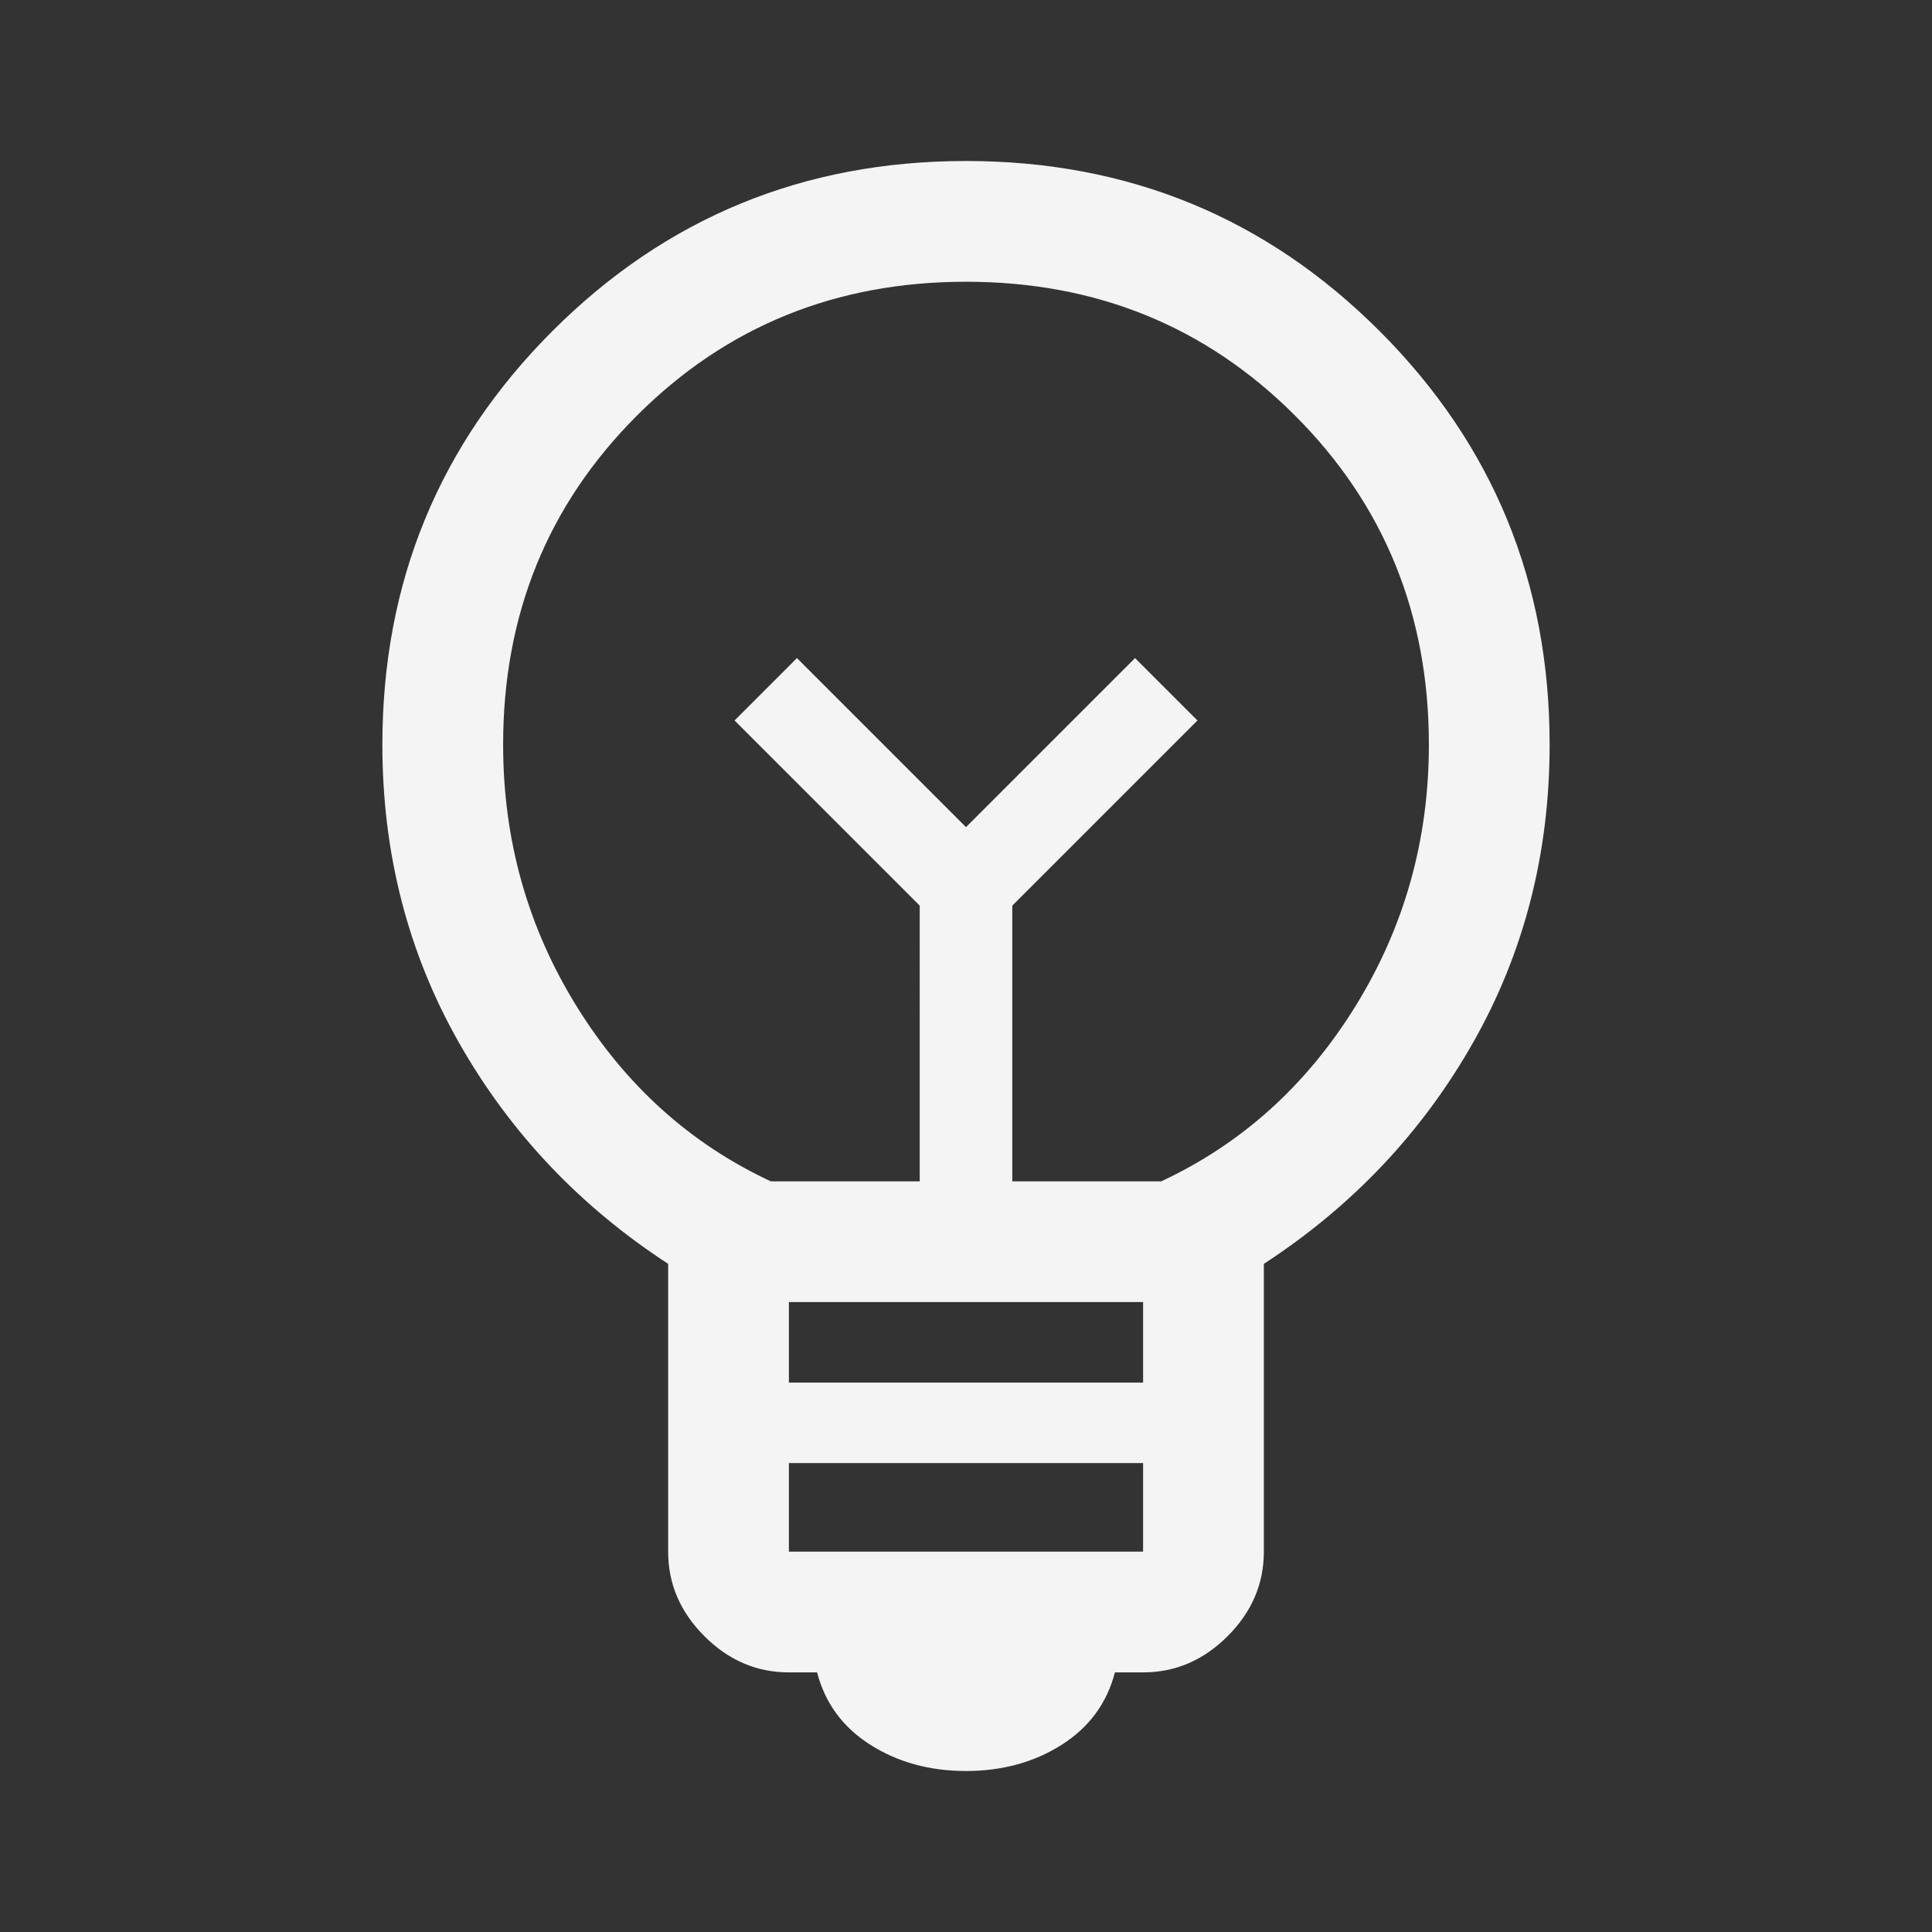 <svg xmlns="http://www.w3.org/2000/svg" height="48" width="48"><rect width="100%" height="100%" fill="#333333" stroke="none"/><path fill="#f4f4f4" d="M24 44q-1.35 0-2.375-.65t-1.325-1.8h-.7q-1.2 0-2.1-.9-.9-.9-.9-2.1V31.4q-3.3-2.15-5.2-5.5-1.9-3.35-1.9-7.4 0-6.05 4.225-10.275Q17.95 4 24 4q6.05 0 10.275 4.225Q38.5 12.45 38.5 18.5q0 4.05-1.9 7.4-1.9 3.35-5.2 5.5v7.15q0 1.2-.9 2.1-.9.9-2.1.9h-.7q-.3 1.15-1.325 1.8Q25.35 44 24 44Zm-4.4-5.45h8.8v-2.2h-8.8Zm0-4.2h8.8v-2h-8.8Zm-.45-5h3.7V22.5l-4.6-4.6 1.55-1.55 4.2 4.2 4.2-4.2 1.55 1.55-4.6 4.6v6.85h3.7q3-1.4 4.825-4.35 1.825-2.95 1.825-6.5 0-4.85-3.325-8.175Q28.85 7 24 7q-4.85 0-8.175 3.325Q12.5 13.65 12.5 18.5q0 3.55 1.825 6.5t4.825 4.35Zm4.85-8.8Zm0-2.4Z"/></svg>